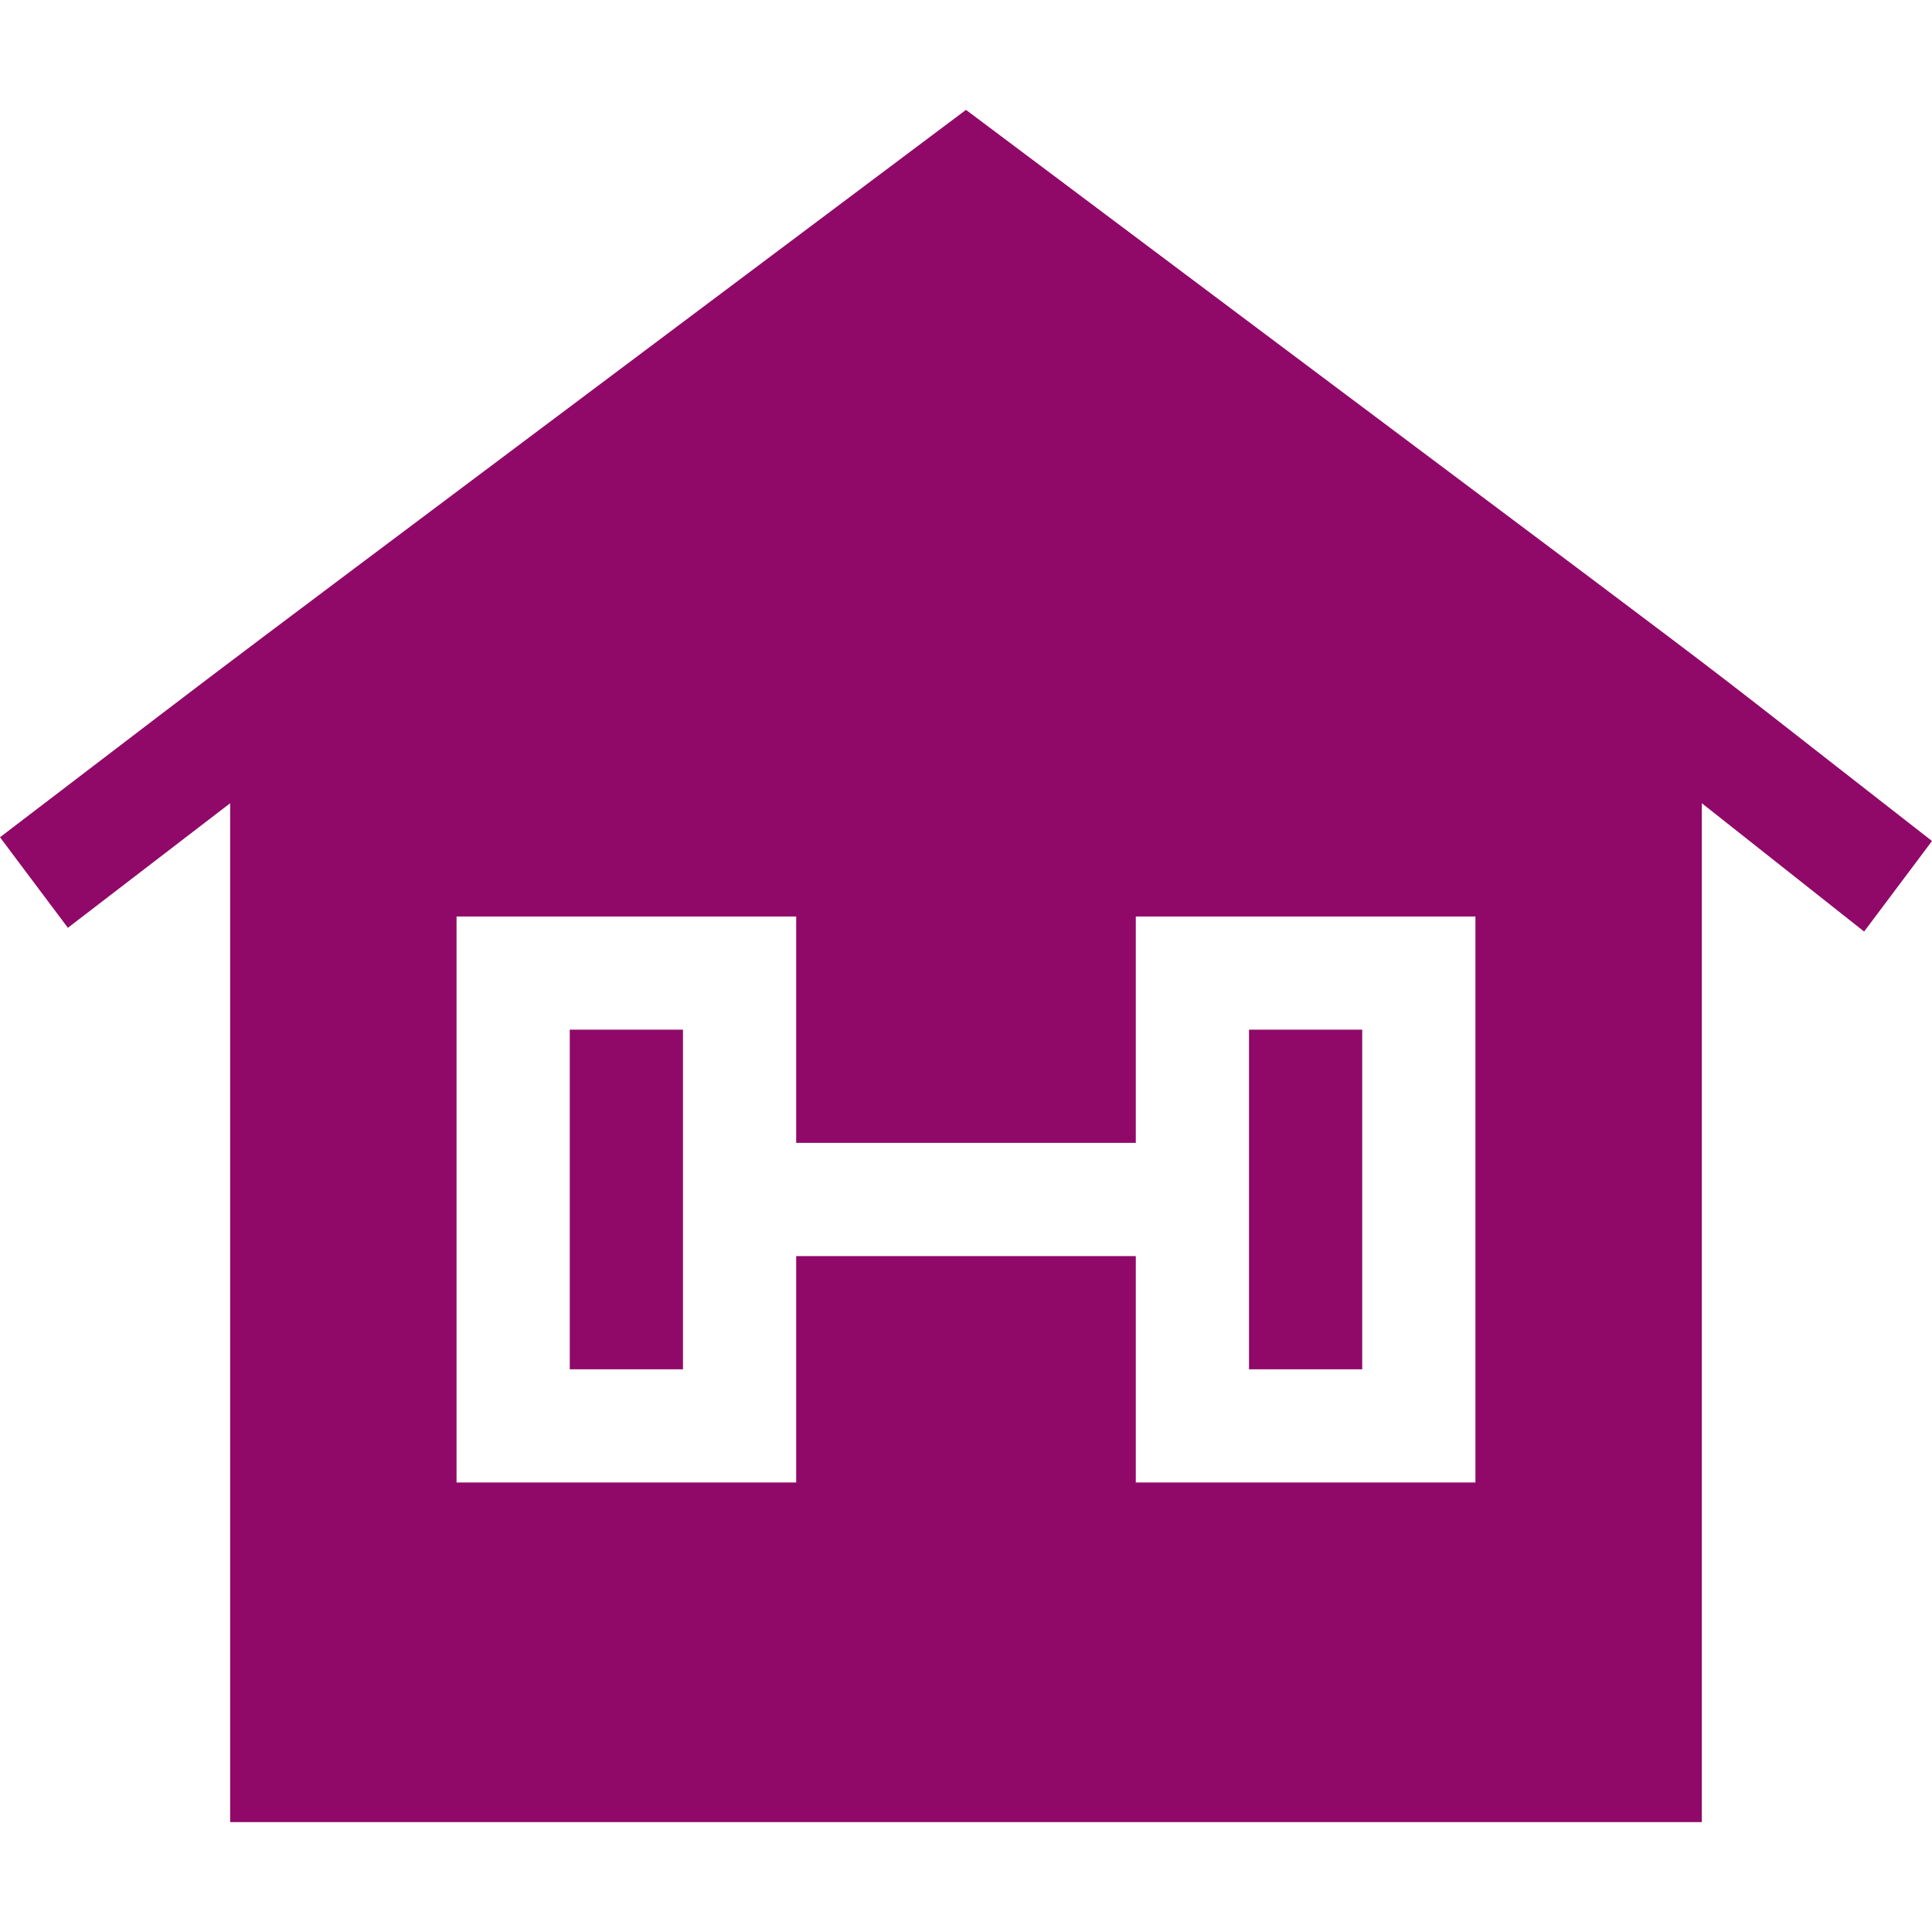 <svg fill="#900968" id="Capa_1" enable-background="new 0 0 511.982 511.982" height="512" viewBox="0 0 511.982 511.982" width="512" xmlns="http://www.w3.org/2000/svg"><g><path d="m511.982 222.869c-84.376-65.703-16.855-14.399-255.994-193.753-238.745 179.059-171.196 128.109-255.988 192.756l17.988 23.994 43-33.007v270.007h390v-270.007l43.006 34.004zm-120.994 169.997h-90v-60h-90v60h-90v-150h90v60h90v-60h90z"/><path d="m330.988 272.866h30v90h-30z"/><path d="m150.988 272.866h30v90h-30z"/></g></svg>
